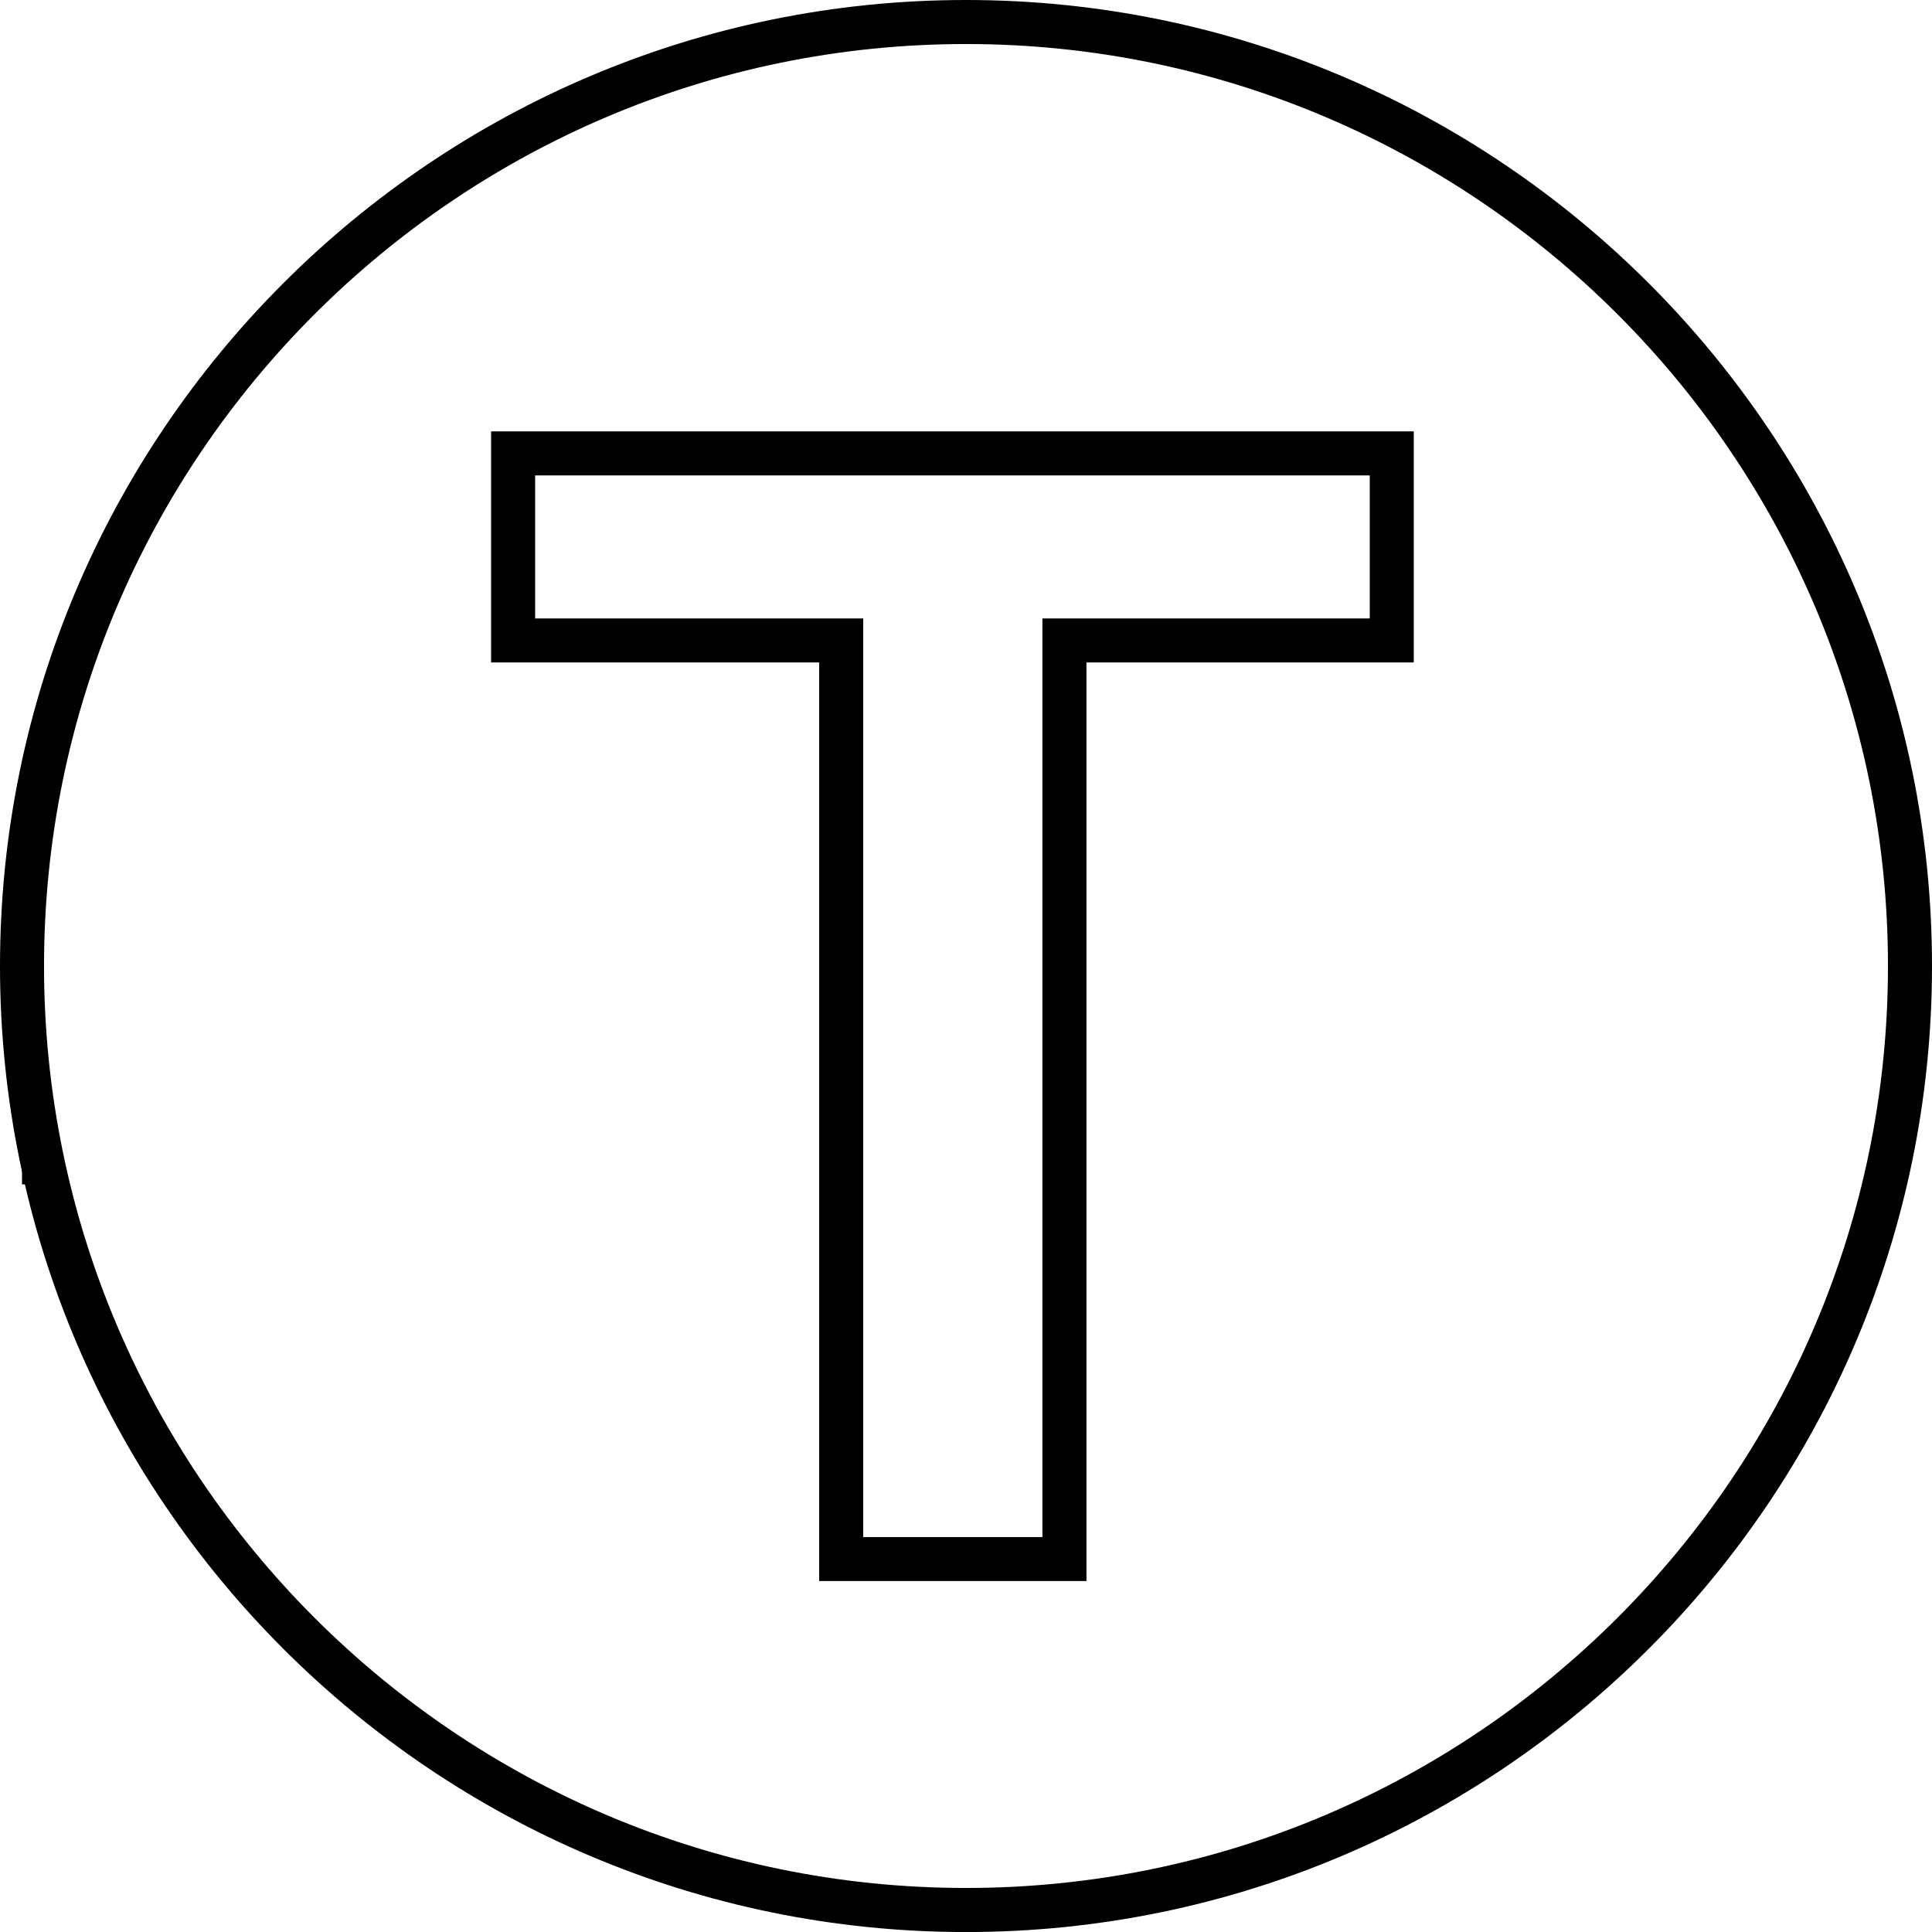 <?xml version="1.0" encoding="utf-8"?>
<!-- Generator: Adobe Illustrator 14.0.0, SVG Export Plug-In . SVG Version: 6.00 Build 43363)  -->
<!DOCTYPE svg PUBLIC "-//W3C//DTD SVG 1.1//EN" "http://www.w3.org/Graphics/SVG/1.1/DTD/svg11.dtd">
<svg version="1.1" id="Layer_1" xmlns="http://www.w3.org/2000/svg" xmlns:xlink="http://www.w3.org/1999/xlink" x="0px" y="0px"
	 width="43.877px" height="43.878px" viewBox="0 0 43.877 43.878" enable-background="new 0 0 43.877 43.878" xml:space="preserve">
<path d="M21.939,43.878C9.842,43.878,0,34.036,0,21.939C0,9.842,9.842,0,21.939,0c12.097,0,21.938,9.842,21.938,21.939
	C43.877,34.036,34.036,43.878,21.939,43.878L21.939,43.878z M21.939,1C10.393,1,1,10.394,1,21.939s9.393,20.938,20.939,20.938
	s20.938-9.393,20.938-20.938S33.485,1,21.939,1L21.939,1z"/>
<polygon points="0.5,26.898 0.5,25.898 0.955,25.895 0.974,26.895 0.5,26.898 "/>
<path d="M24.674,35.907h-6.07V15.045h-7.451V9.797h20.955v5.248h-7.434V35.907L24.674,35.907z M19.604,34.907h4.07V14.045h7.434
	v-3.248H12.153v3.248h7.451V34.907L19.604,34.907z"/>
</svg>
